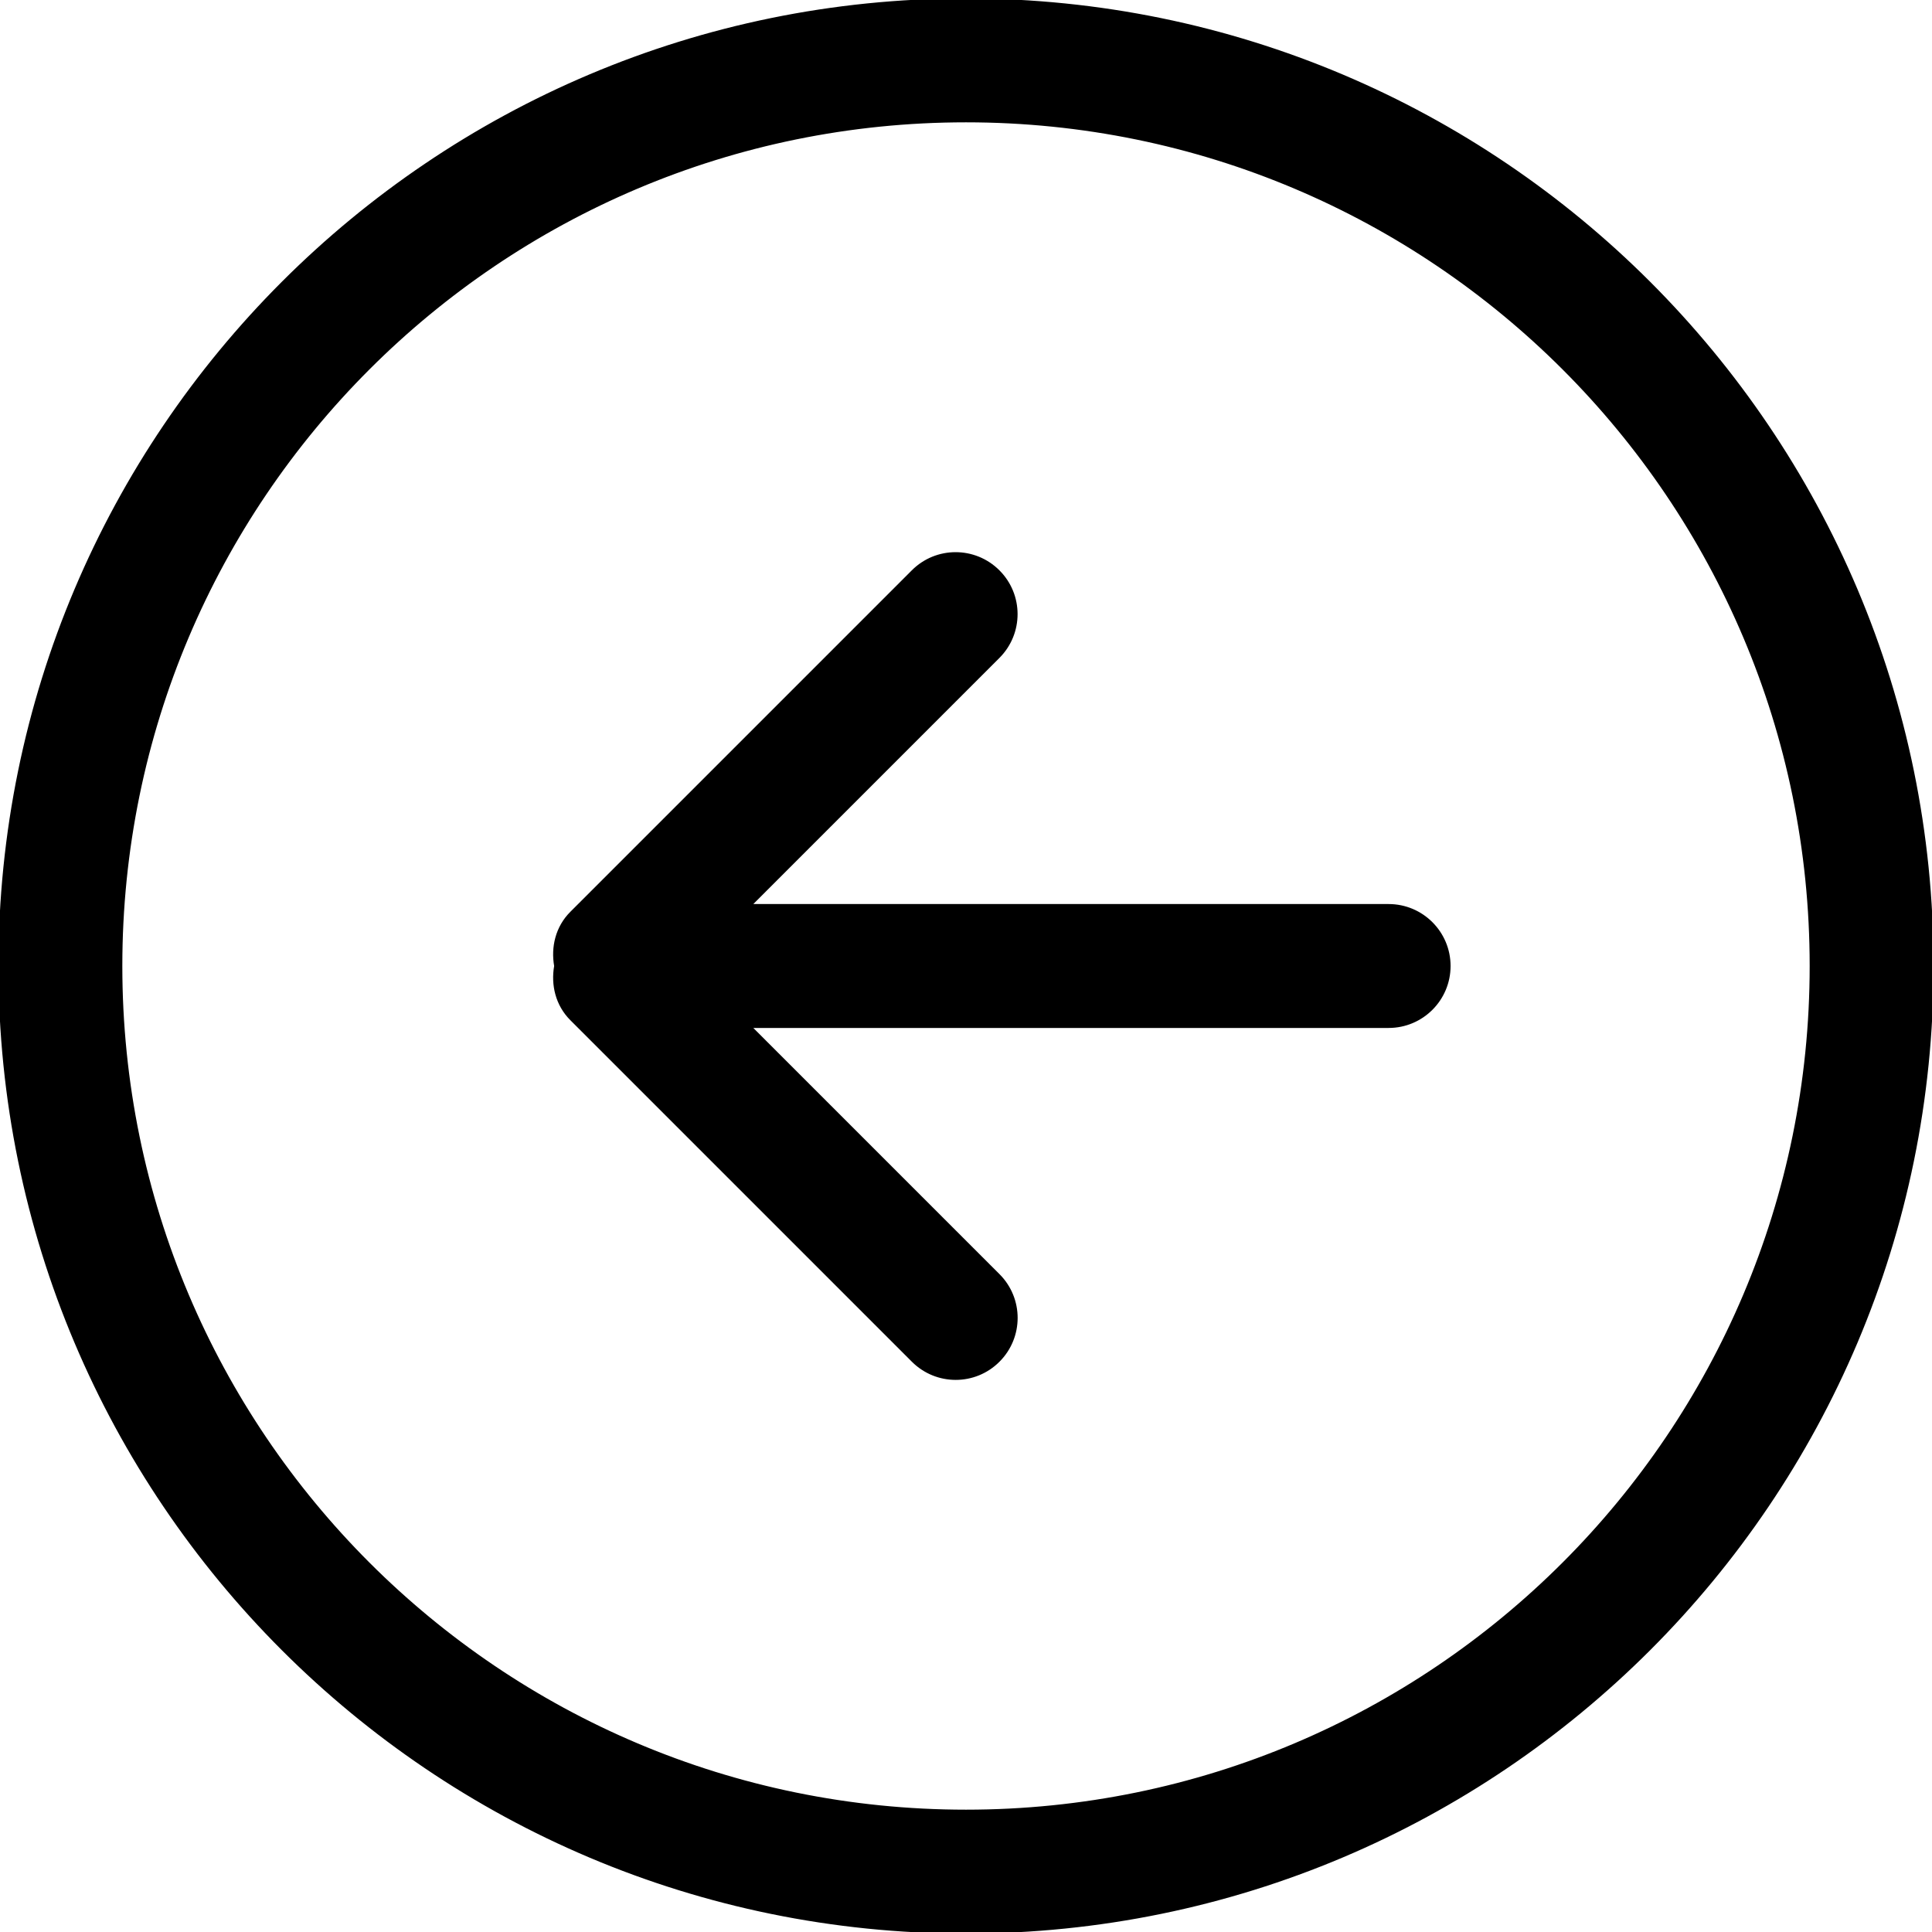 <?xml version="1.0" encoding="iso-8859-1"?>
<!-- Generator: Adobe Illustrator 16.0.0, SVG Export Plug-In . SVG Version: 6.00 Build 0)  -->
<!DOCTYPE svg PUBLIC "-//W3C//DTD SVG 1.1//EN" "http://www.w3.org/Graphics/SVG/1.1/DTD/svg11.dtd">
<svg version="1.1" id="Capa_1" xmlns="http://www.w3.org/2000/svg" xmlns:xlink="http://www.w3.org/1999/xlink" x="0px" y="0px"
	 width="612px" height="612px" viewBox="0 0 612 612" style="enable-background:new 0 0 612 612;" xml:space="preserve"   fill="black">
<g>
	<g id="_x34__7_">
		<g>
			<path stroke = "black" d="M439.875,286.875H237.418l78.813-78.814c7.479-7.478,7.479-19.584,0-27.043c-7.478-7.478-19.583-7.478-27.042,0
				l-108.19,108.19c-4.571,4.571-6.005,10.863-4.954,16.792c-1.052,5.929,0.383,12.221,4.973,16.811l108.19,108.19
				c7.478,7.478,19.584,7.478,27.043,0c7.478-7.478,7.478-19.584,0-27.043l-78.833-78.833h202.457
				c10.557,0,19.125-8.568,19.125-19.125C459,295.443,450.432,286.875,439.875,286.875z M306,0C136.992,0,0,136.992,0,306
				c0,168.988,136.992,306,306,306s306-137.012,306-306C612,136.992,475.008,0,306,0z M306,573.75
				C158.125,573.75,38.25,453.875,38.25,306C38.25,158.125,158.125,38.25,306,38.25c147.875,0,267.75,119.875,267.75,267.75
				C573.75,453.875,453.875,573.75,306,573.75z"/>
		</g>
	</g>
</g>
<g>
</g>
<g>
</g>
<g>
</g>
<g>
</g>
<g>
</g>
<g>
</g>
<g>
</g>
<g>
</g>
<g>
</g>
<g>
</g>
<g>
</g>
<g>
</g>
<g>
</g>
<g>
</g>
<g>
</g>
</svg>
